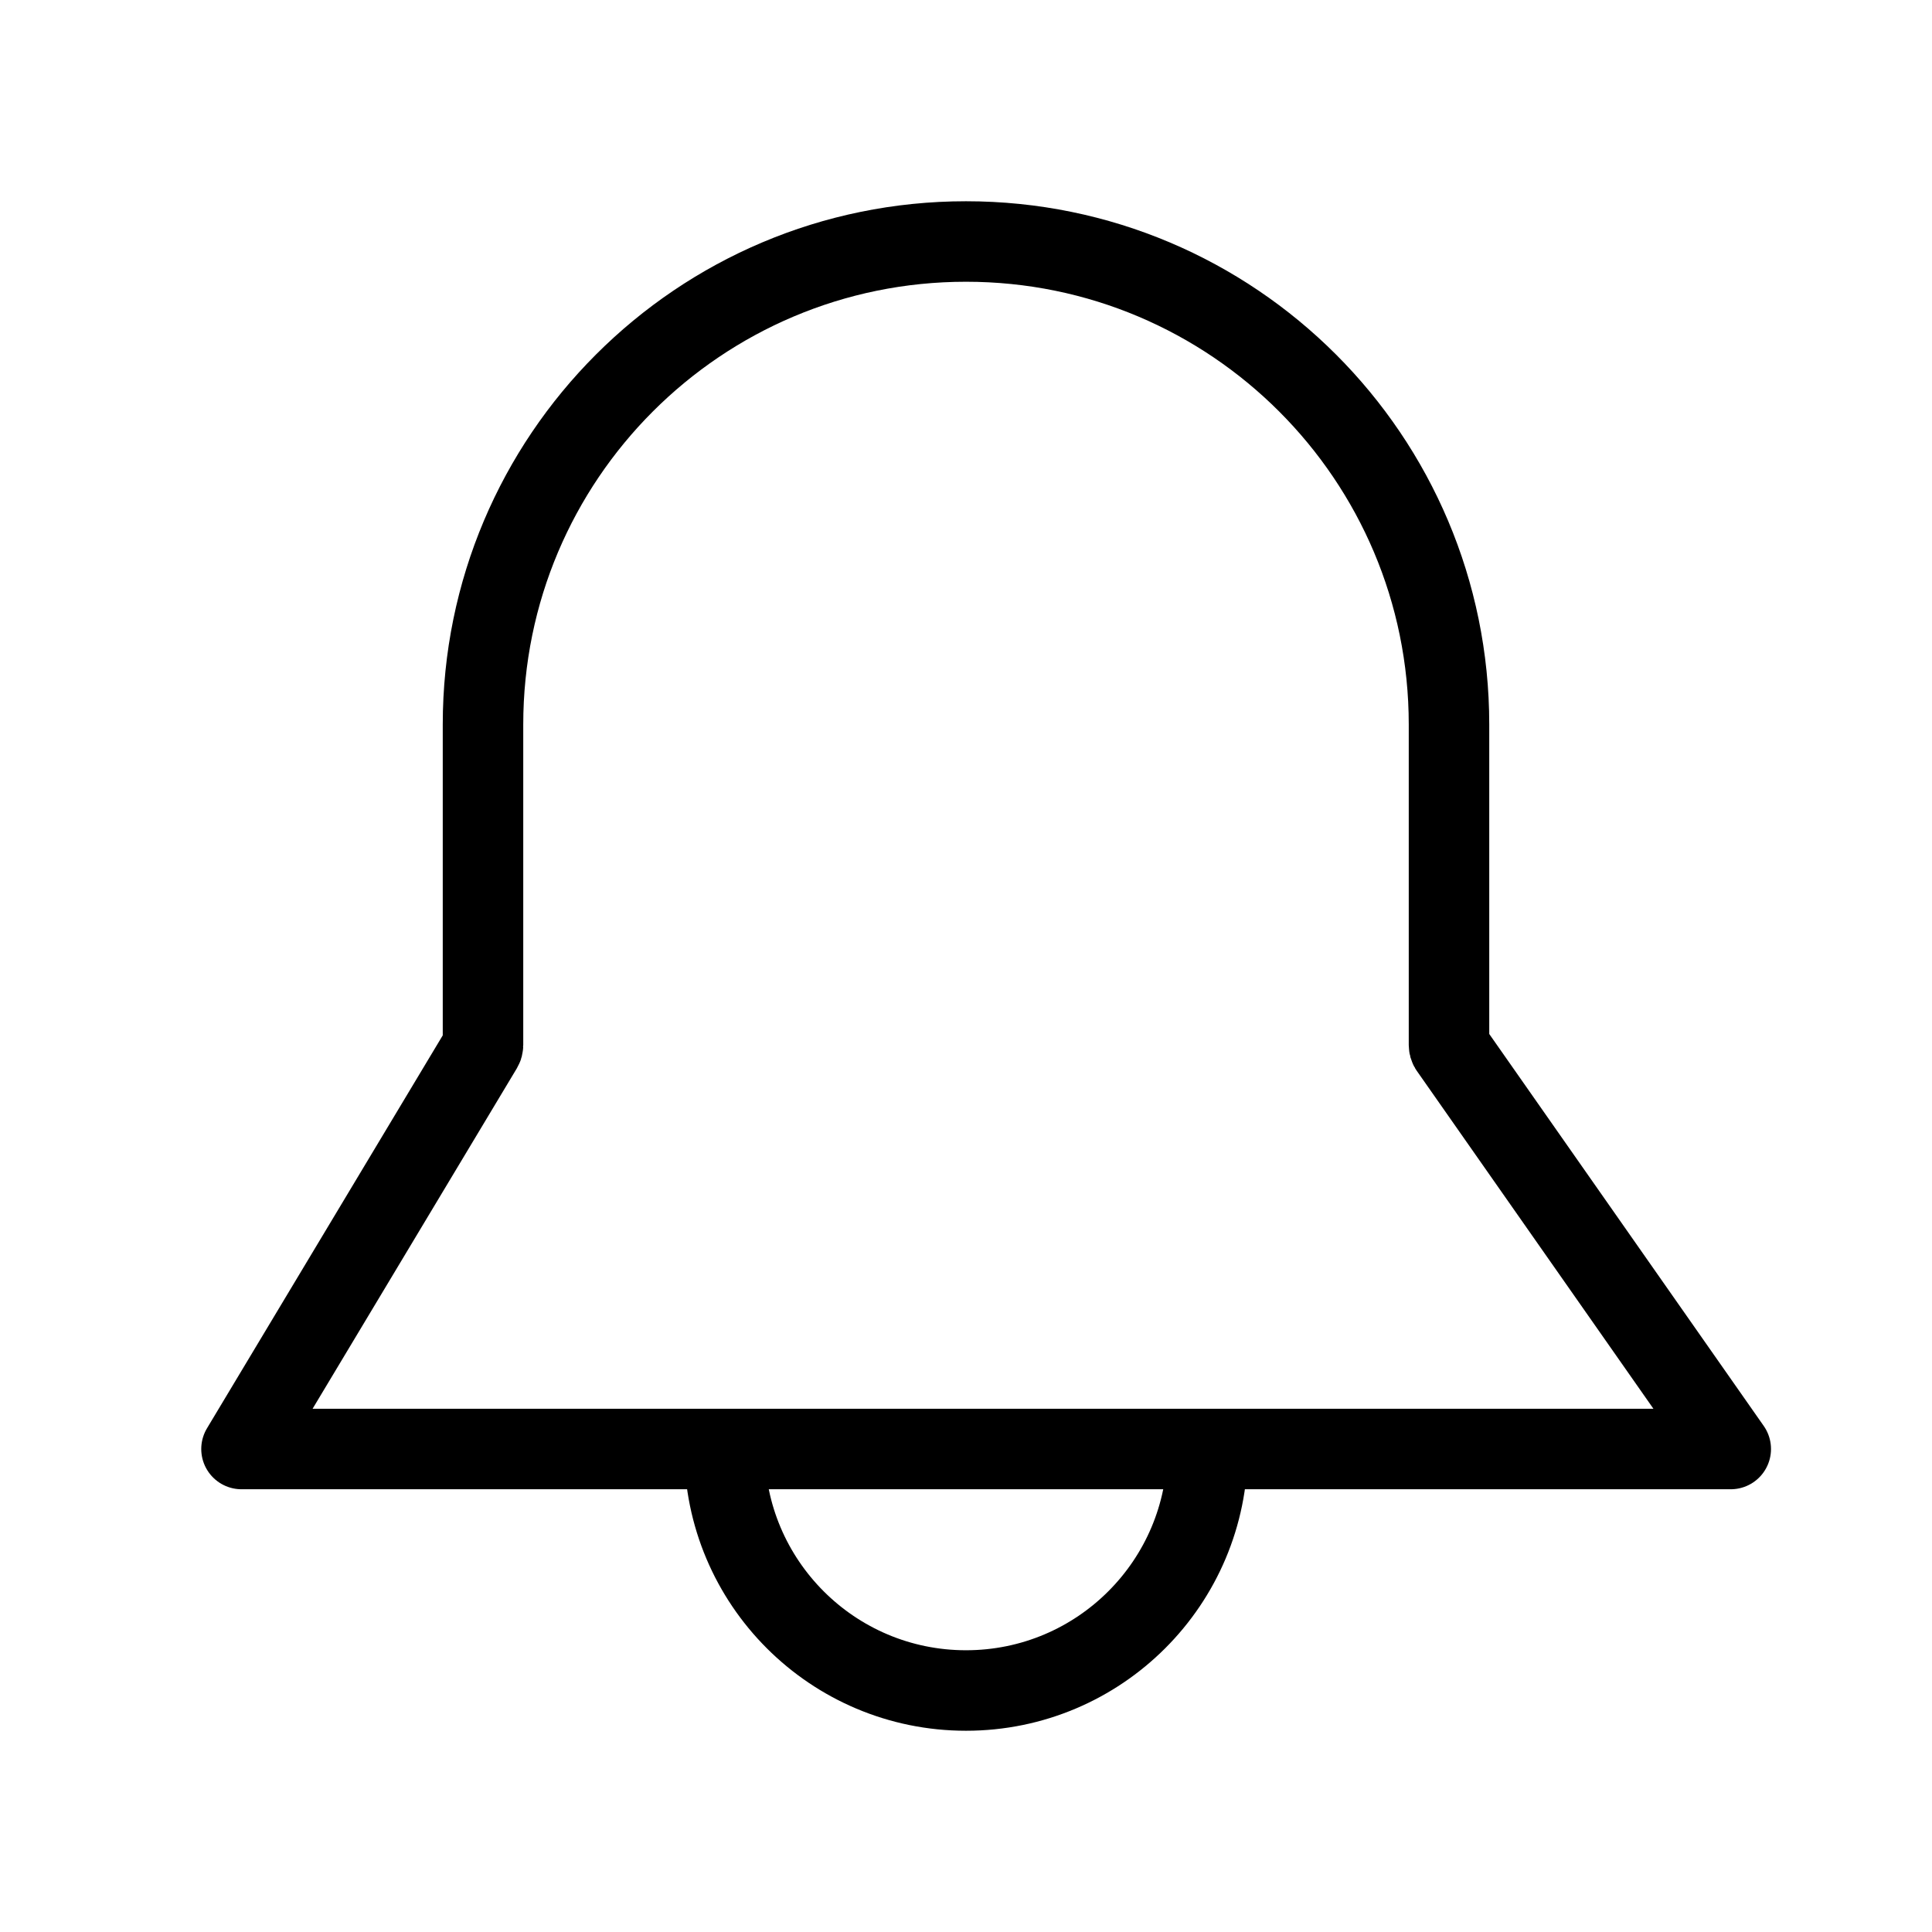 <svg width="24" height="24" viewBox="0 0 24 24" fill="none" xmlns="http://www.w3.org/2000/svg">
<path d="M15 18C15 19.657 13.657 21 12 21C10.343 21 9 19.657 9 18M15 18H9M15 18H21.5L18.009 13.015C18.003 13.005 18 12.994 18 12.982V9C18 5.686 15.314 3 12 3C8.686 3 6 5.686 6 9V12.982C6 12.994 5.997 13.005 5.991 13.015L3 18H9" stroke="black" stroke-linecap="round" stroke-linejoin="round"/>
</svg>
